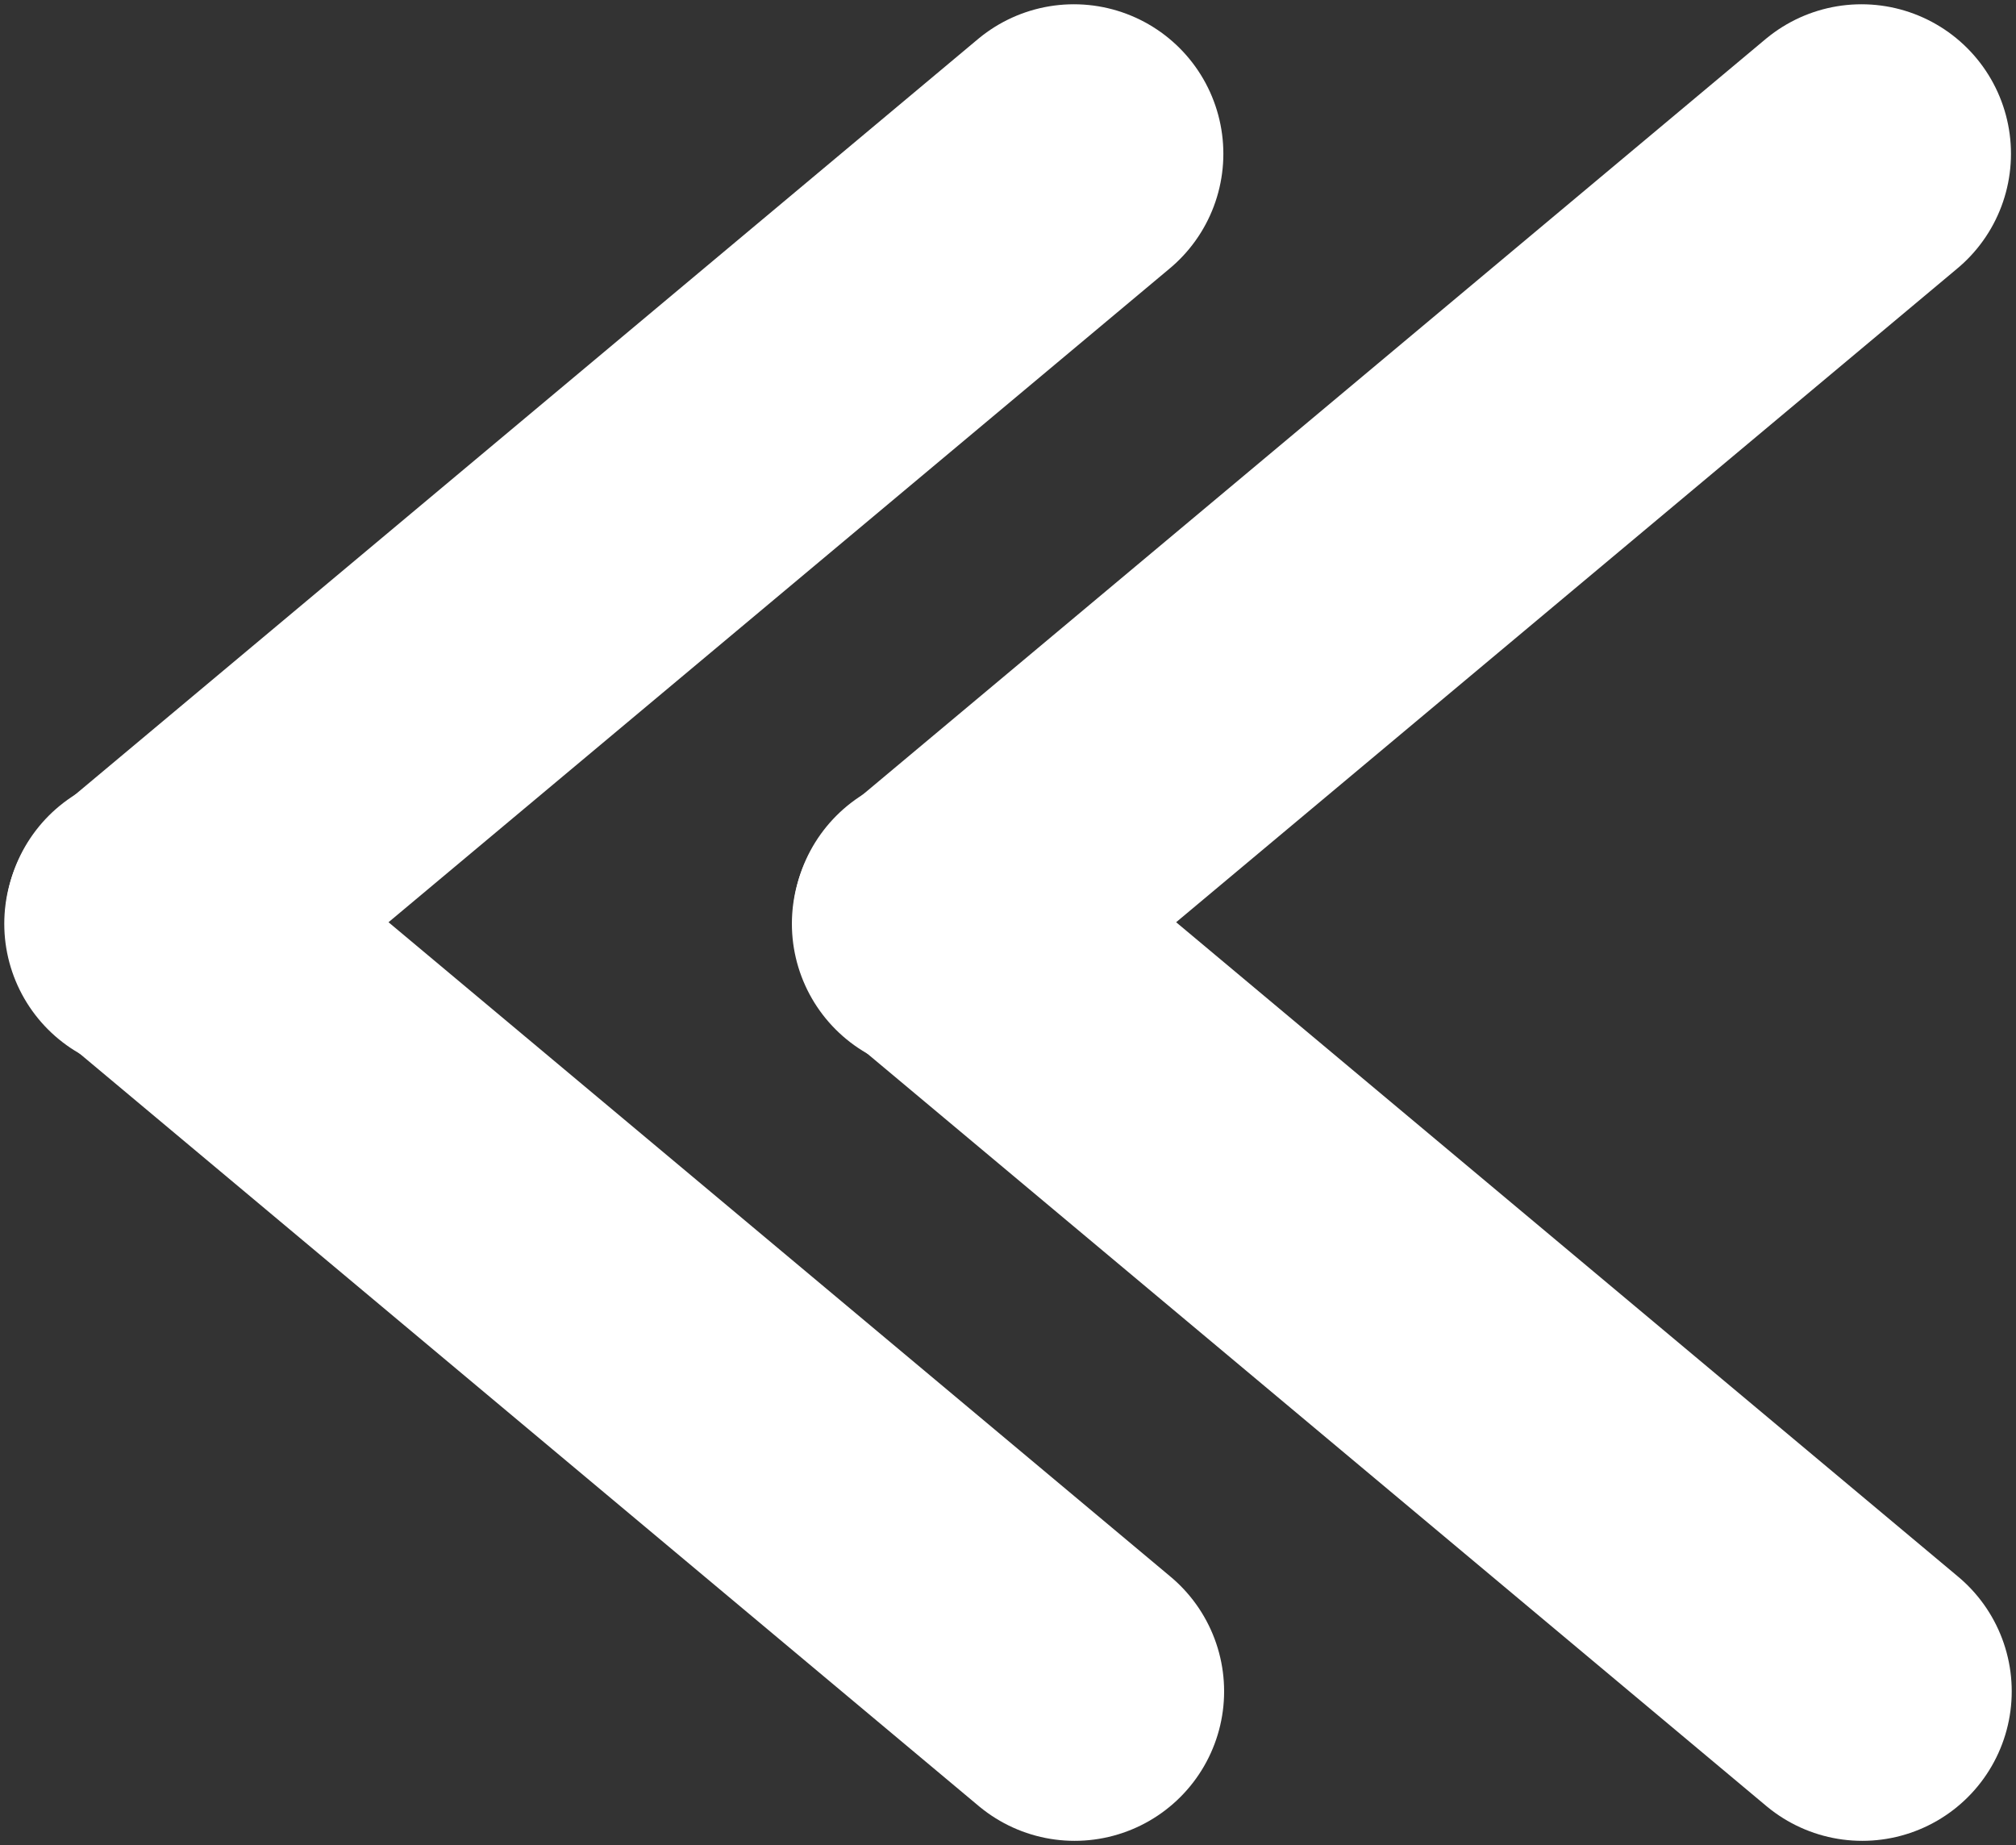 <svg width="236" height="216" viewBox="0 0 236 216" fill="none" xmlns="http://www.w3.org/2000/svg">
<rect x="0" y="0" width="236" height="216" fill="#333333" stroke="none"/>
<path d="M125.799 198L18.089 107.858" stroke="white" stroke-width="35" stroke-linecap="round"/>
<path d="M125.71 18L18 108.142" stroke="white" stroke-width="35" stroke-linecap="round"/>
<path d="M218 198L110.29 107.858" stroke="white" stroke-width="35" stroke-linecap="round"/>
<path d="M217.911 18L110.201 108.142" stroke="white" stroke-width="35" stroke-linecap="round"/>
</svg>
